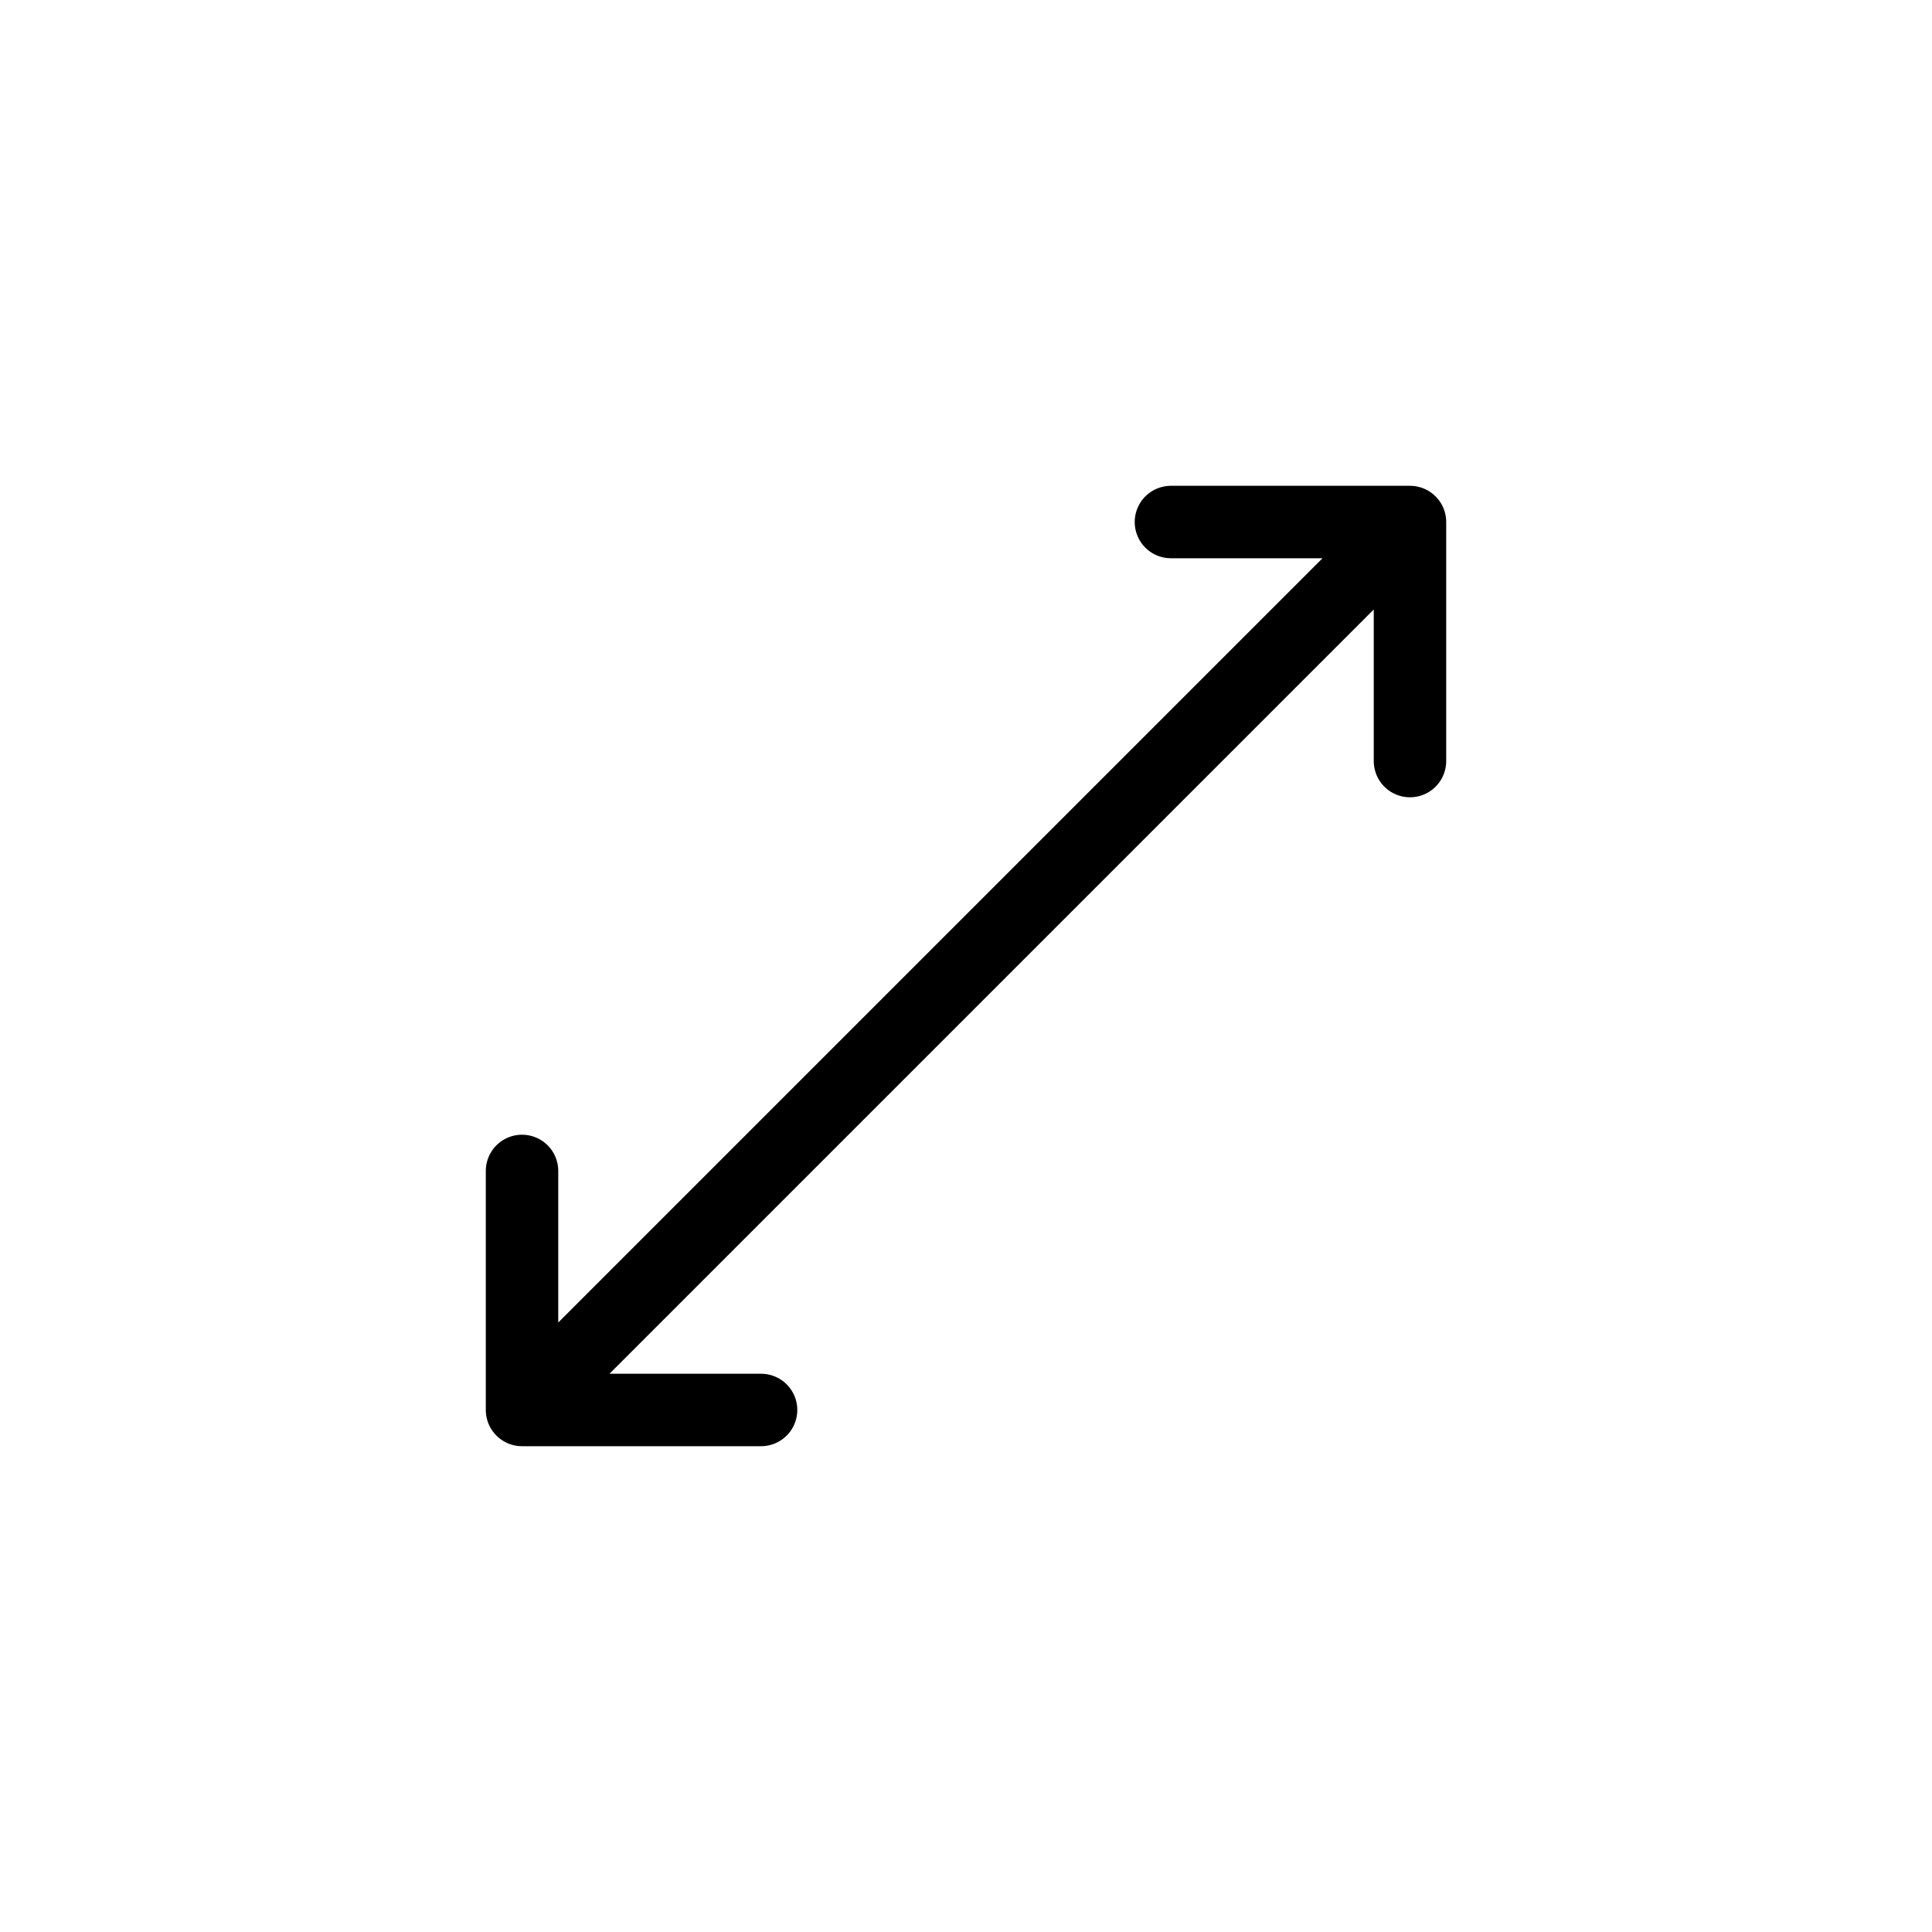 <svg width="40" height="40" viewBox="0 0 40 40" fill="none" xmlns="http://www.w3.org/2000/svg">
<path d="M10.808 29.192L29.192 10.808M10.808 29.192V24.243M10.808 29.192H15.757M29.192 10.808H24.243M29.192 10.808V15.757" stroke="black" stroke-width="1.5" stroke-linecap="round" stroke-linejoin="round"/>
</svg>
